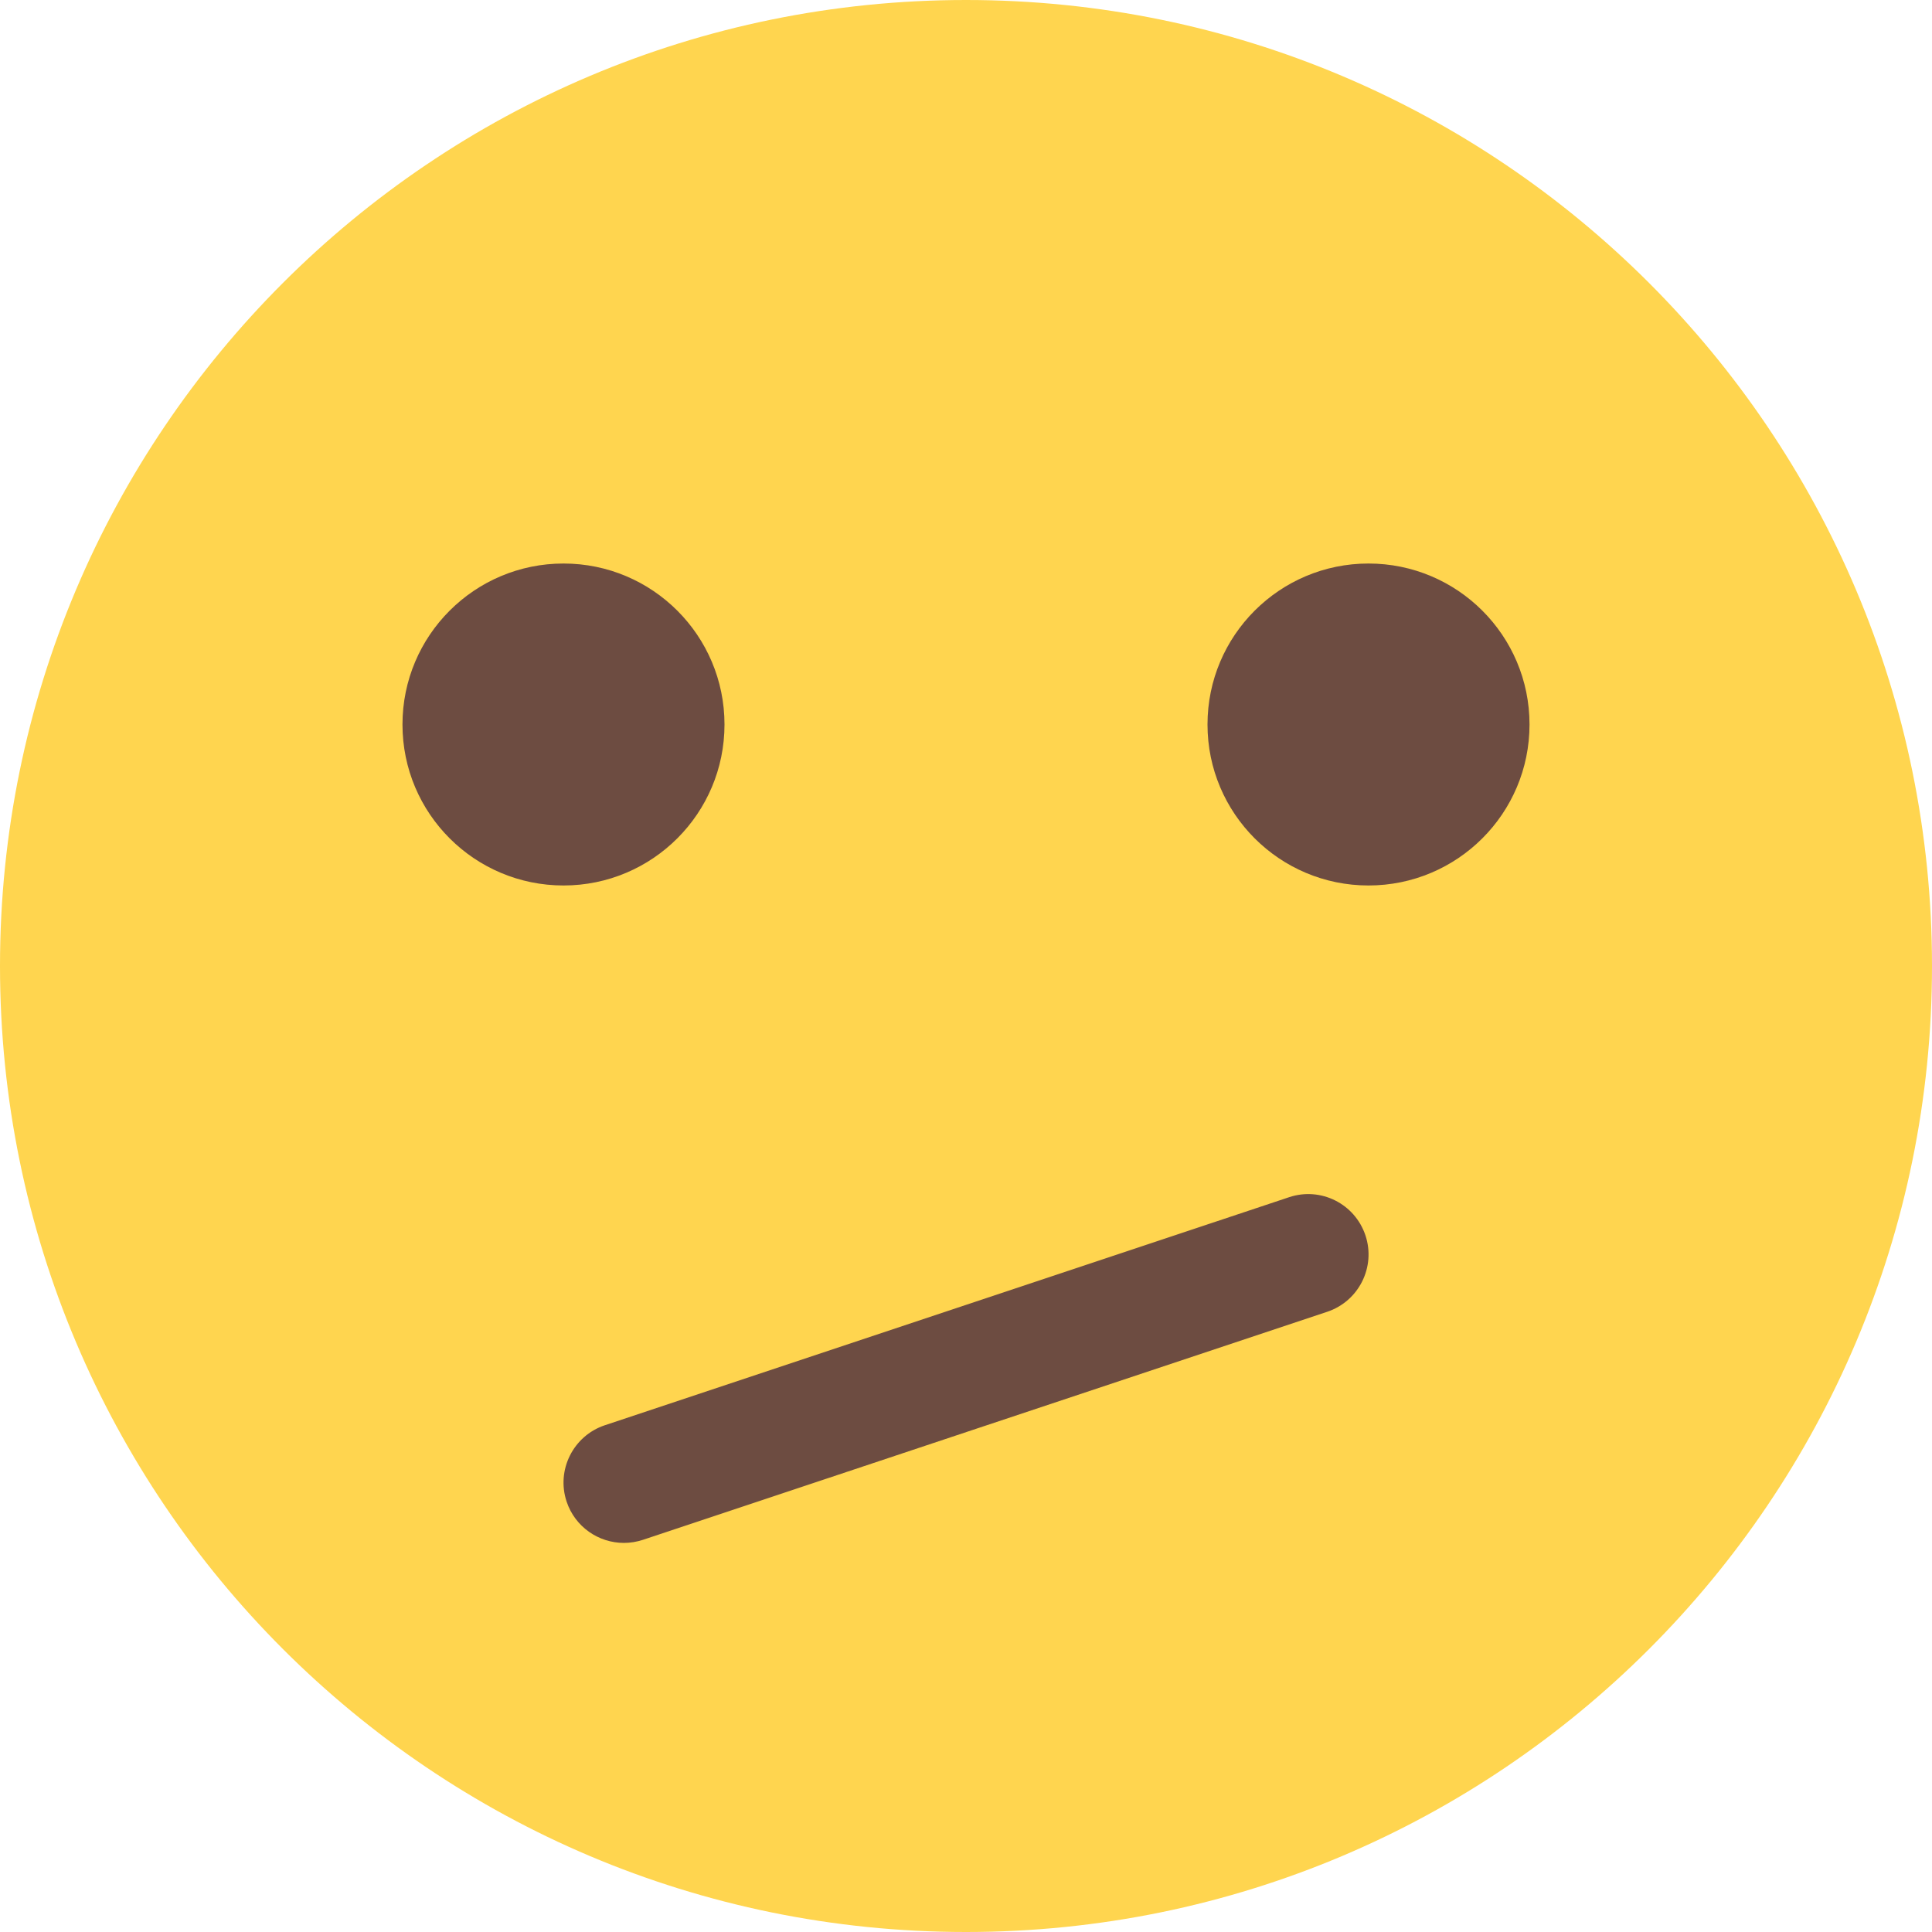 <svg width="28" height="28" viewBox="0 0 28 28" fill="none" xmlns="http://www.w3.org/2000/svg">
<path d="M14 28C21.732 28 28 21.732 28 14C28 6.268 21.732 0 14 0C6.268 0 0 6.268 0 14C0 21.732 6.268 28 14 28Z" fill="#FFD54F"/>
<path d="M8.167 12.833C9.455 12.833 10.5 11.789 10.5 10.5C10.5 9.211 9.455 8.167 8.167 8.167C6.878 8.167 5.833 9.211 5.833 10.5C5.833 11.789 6.878 12.833 8.167 12.833Z" fill="#6D4C41"/>
<path d="M19.833 12.833C21.122 12.833 22.167 11.789 22.167 10.5C22.167 9.211 21.122 8.167 19.833 8.167C18.545 8.167 17.5 9.211 17.5 10.5C17.5 11.789 18.545 12.833 19.833 12.833Z" fill="#6D4C41"/>
<path d="M9.042 22.361C8.675 22.361 8.334 22.129 8.212 21.763C8.059 21.305 8.308 20.809 8.765 20.656L18.682 17.351C19.142 17.197 19.636 17.446 19.789 17.904C19.942 18.362 19.693 18.858 19.236 19.011L9.319 22.316C9.227 22.346 9.134 22.361 9.042 22.361Z" fill="#6D4C41"/>
</svg>
